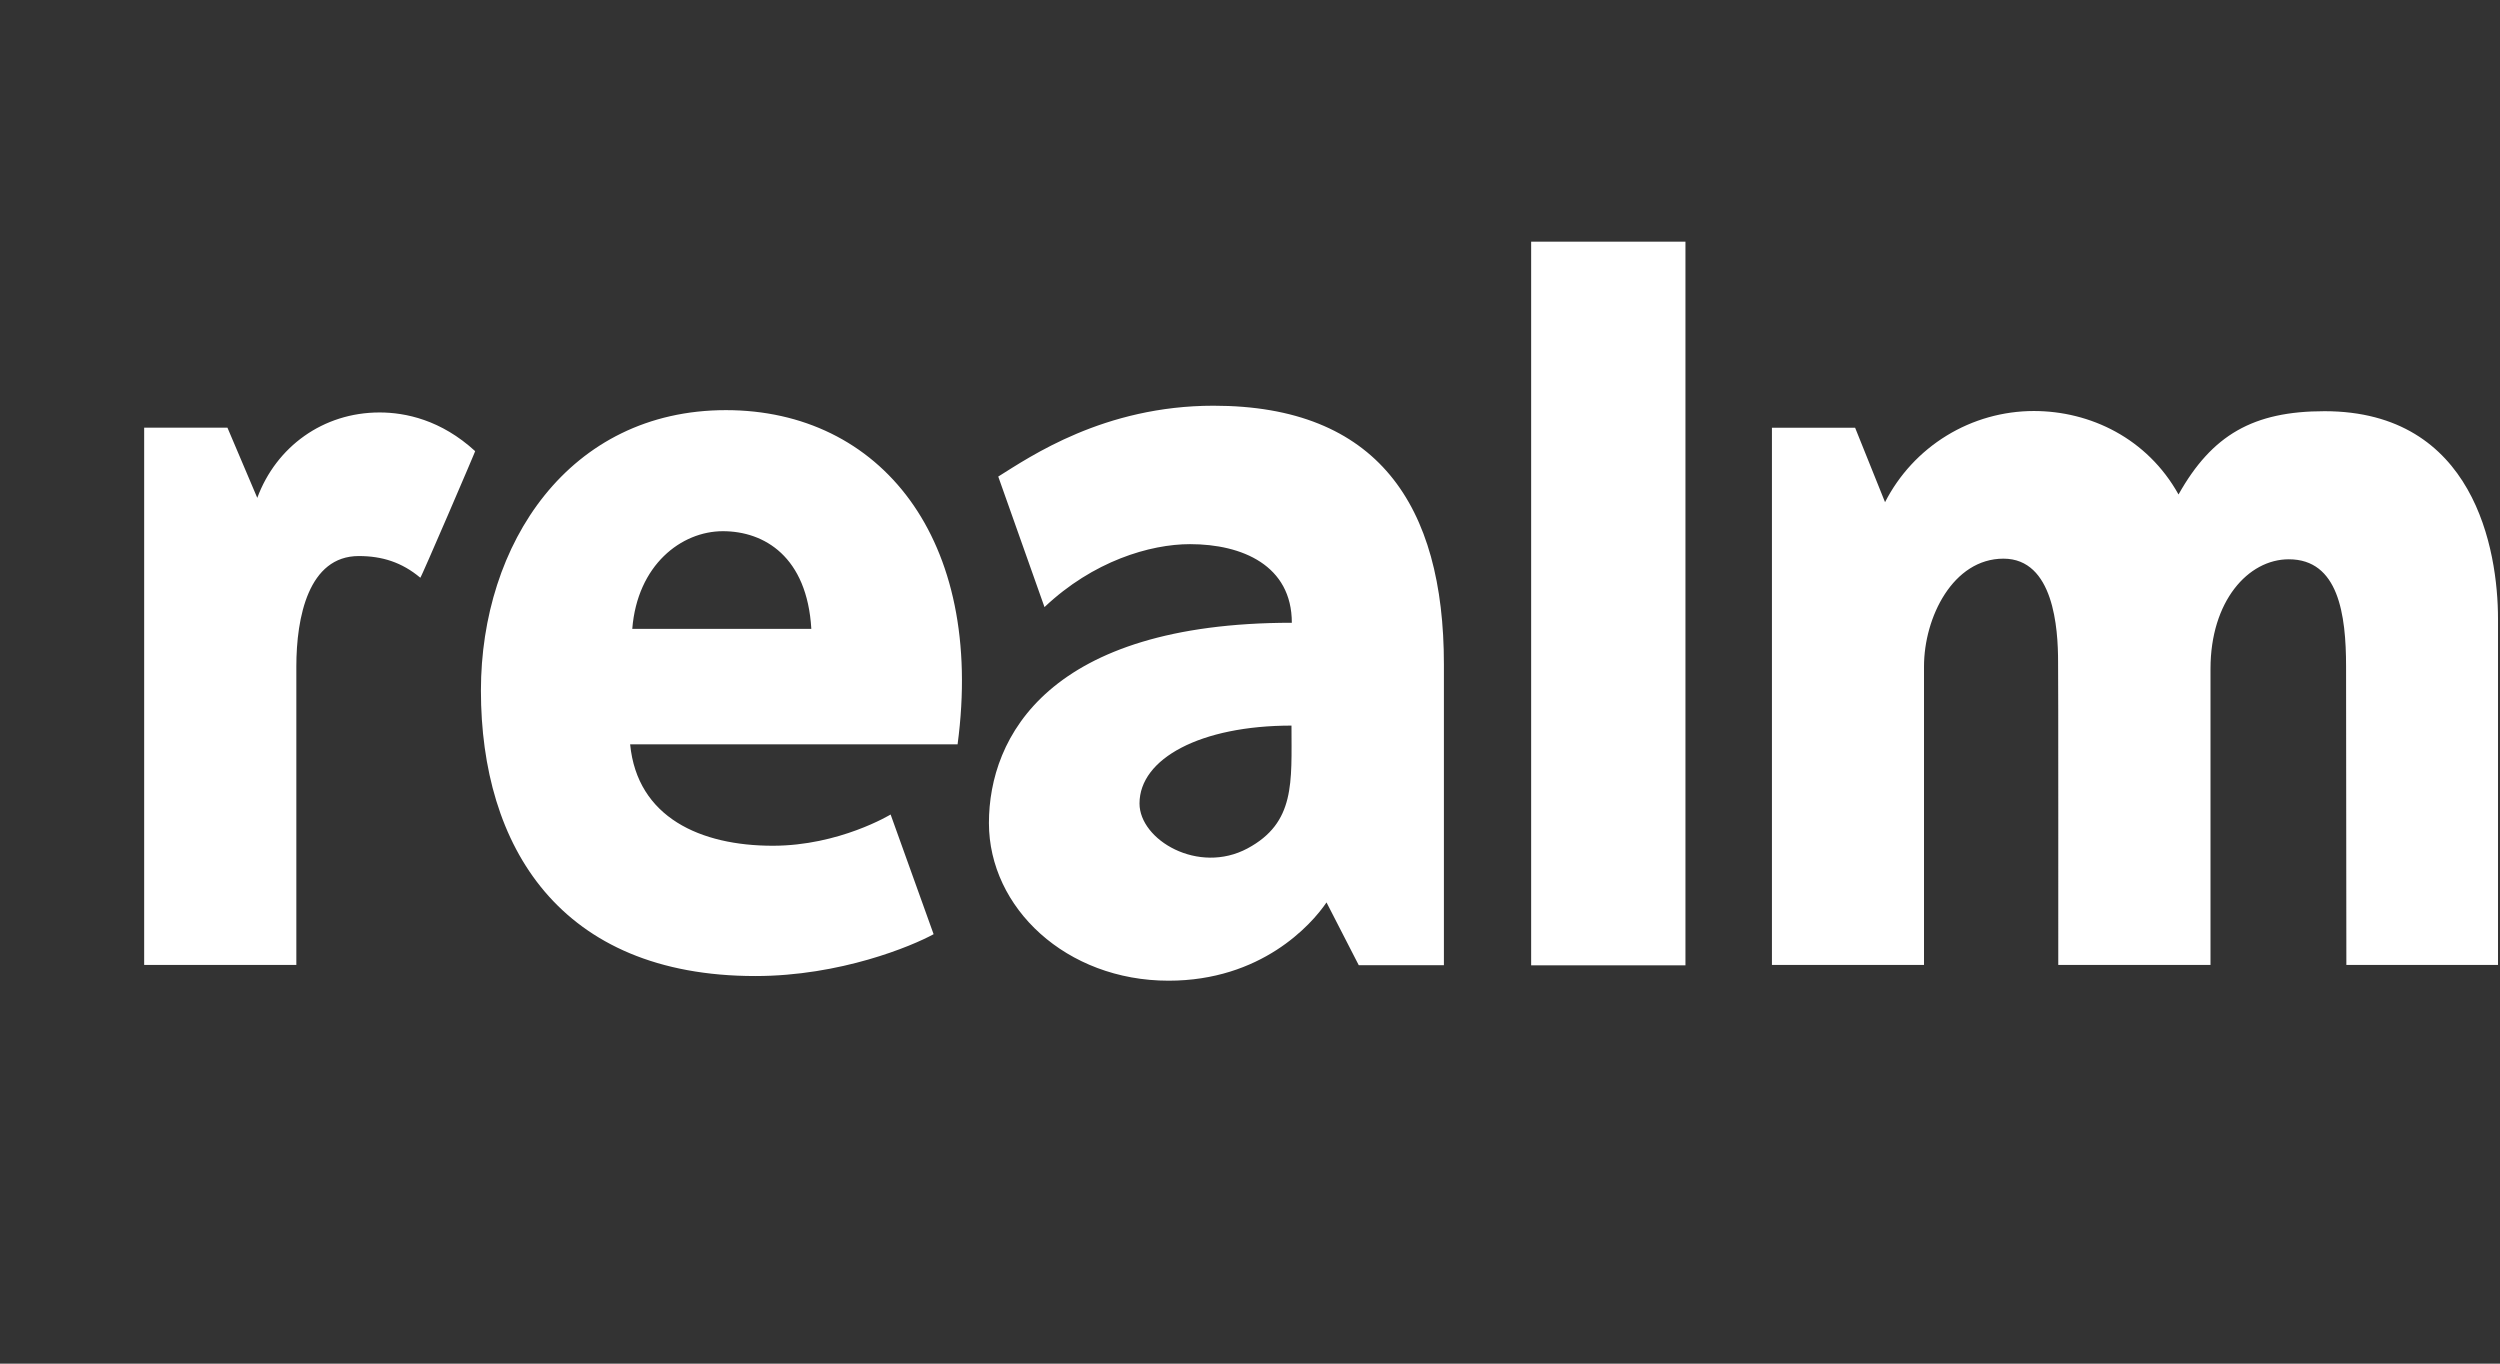 <svg width="198" height="108" viewBox="0 0 198 108" fill="none" xmlns="http://www.w3.org/2000/svg">
<rect x="0" y="0" width="198" height="108" fill="#333333" stroke="none"/>
<path fill-rule="evenodd" clip-rule="evenodd" d="M121.271 19.139H133.488V76.456H121.267V19.139H121.271ZM11.418 76.425H23.47V52.786C23.47 48.881 24.434 44.039 28.416 44.039C30.242 44.039 31.821 44.523 33.289 45.757C33.335 45.807 37.682 35.684 37.632 35.73C34.934 33.255 32.113 32.667 30.061 32.667C25.595 32.667 21.875 35.376 20.376 39.431L18.013 33.87H11.418V76.425ZM140.333 76.425H152.381V52.786C152.381 48.881 154.687 44.246 158.673 44.246C162.662 44.246 163 49.781 163 52.417C163.023 52.494 163.015 76.421 163.015 76.421H175.072V52.963C175.072 47.621 178.046 44.296 181.274 44.296C185.21 44.296 185.809 48.666 185.809 52.786L185.832 76.421H197.842V49.016C197.842 43.539 195.963 32.567 184.099 32.567C178.461 32.567 175.191 34.439 172.539 39.162C170.064 34.715 165.544 32.552 161.079 32.552C158.64 32.554 156.249 33.229 154.17 34.504C152.091 35.778 150.404 37.601 149.295 39.773L146.924 33.874H140.337V76.425H140.333ZM50.076 49.807H64.257C63.923 44.093 60.541 42.071 57.251 42.071C53.965 42.071 50.476 44.742 50.076 49.807ZM61.206 66.983C66.471 66.983 70.537 64.508 70.537 64.508L73.942 73.989C72.228 74.927 66.563 77.302 59.822 77.302C44.319 77.302 38.089 67.01 38.089 54.692C38.089 43.063 45.069 32.483 57.493 32.483C69.699 32.483 78.016 42.644 75.841 58.95H49.907C50.472 64.754 55.499 66.983 61.202 66.983H61.206ZM90.249 63.635C90.249 66.522 94.907 69.285 98.804 67.194C102.601 65.157 102.286 61.967 102.286 57.467C95.091 57.467 90.249 60.073 90.249 63.635V63.635ZM107.612 76.441L105.06 71.472C103.842 73.27 99.868 77.671 92.551 77.671C84.453 77.671 78.323 71.913 78.323 65.184C78.323 58.347 83.066 49.323 102.313 49.323C102.313 44.788 98.392 43.097 94.25 43.097C91.083 43.097 86.571 44.439 82.724 48.082L79.061 37.744C81.59 36.168 87.428 32.133 96.117 32.133C109.069 32.133 114.357 39.973 114.357 52.609V76.445H107.612V76.441V76.441Z" fill="white"/>
</svg>

